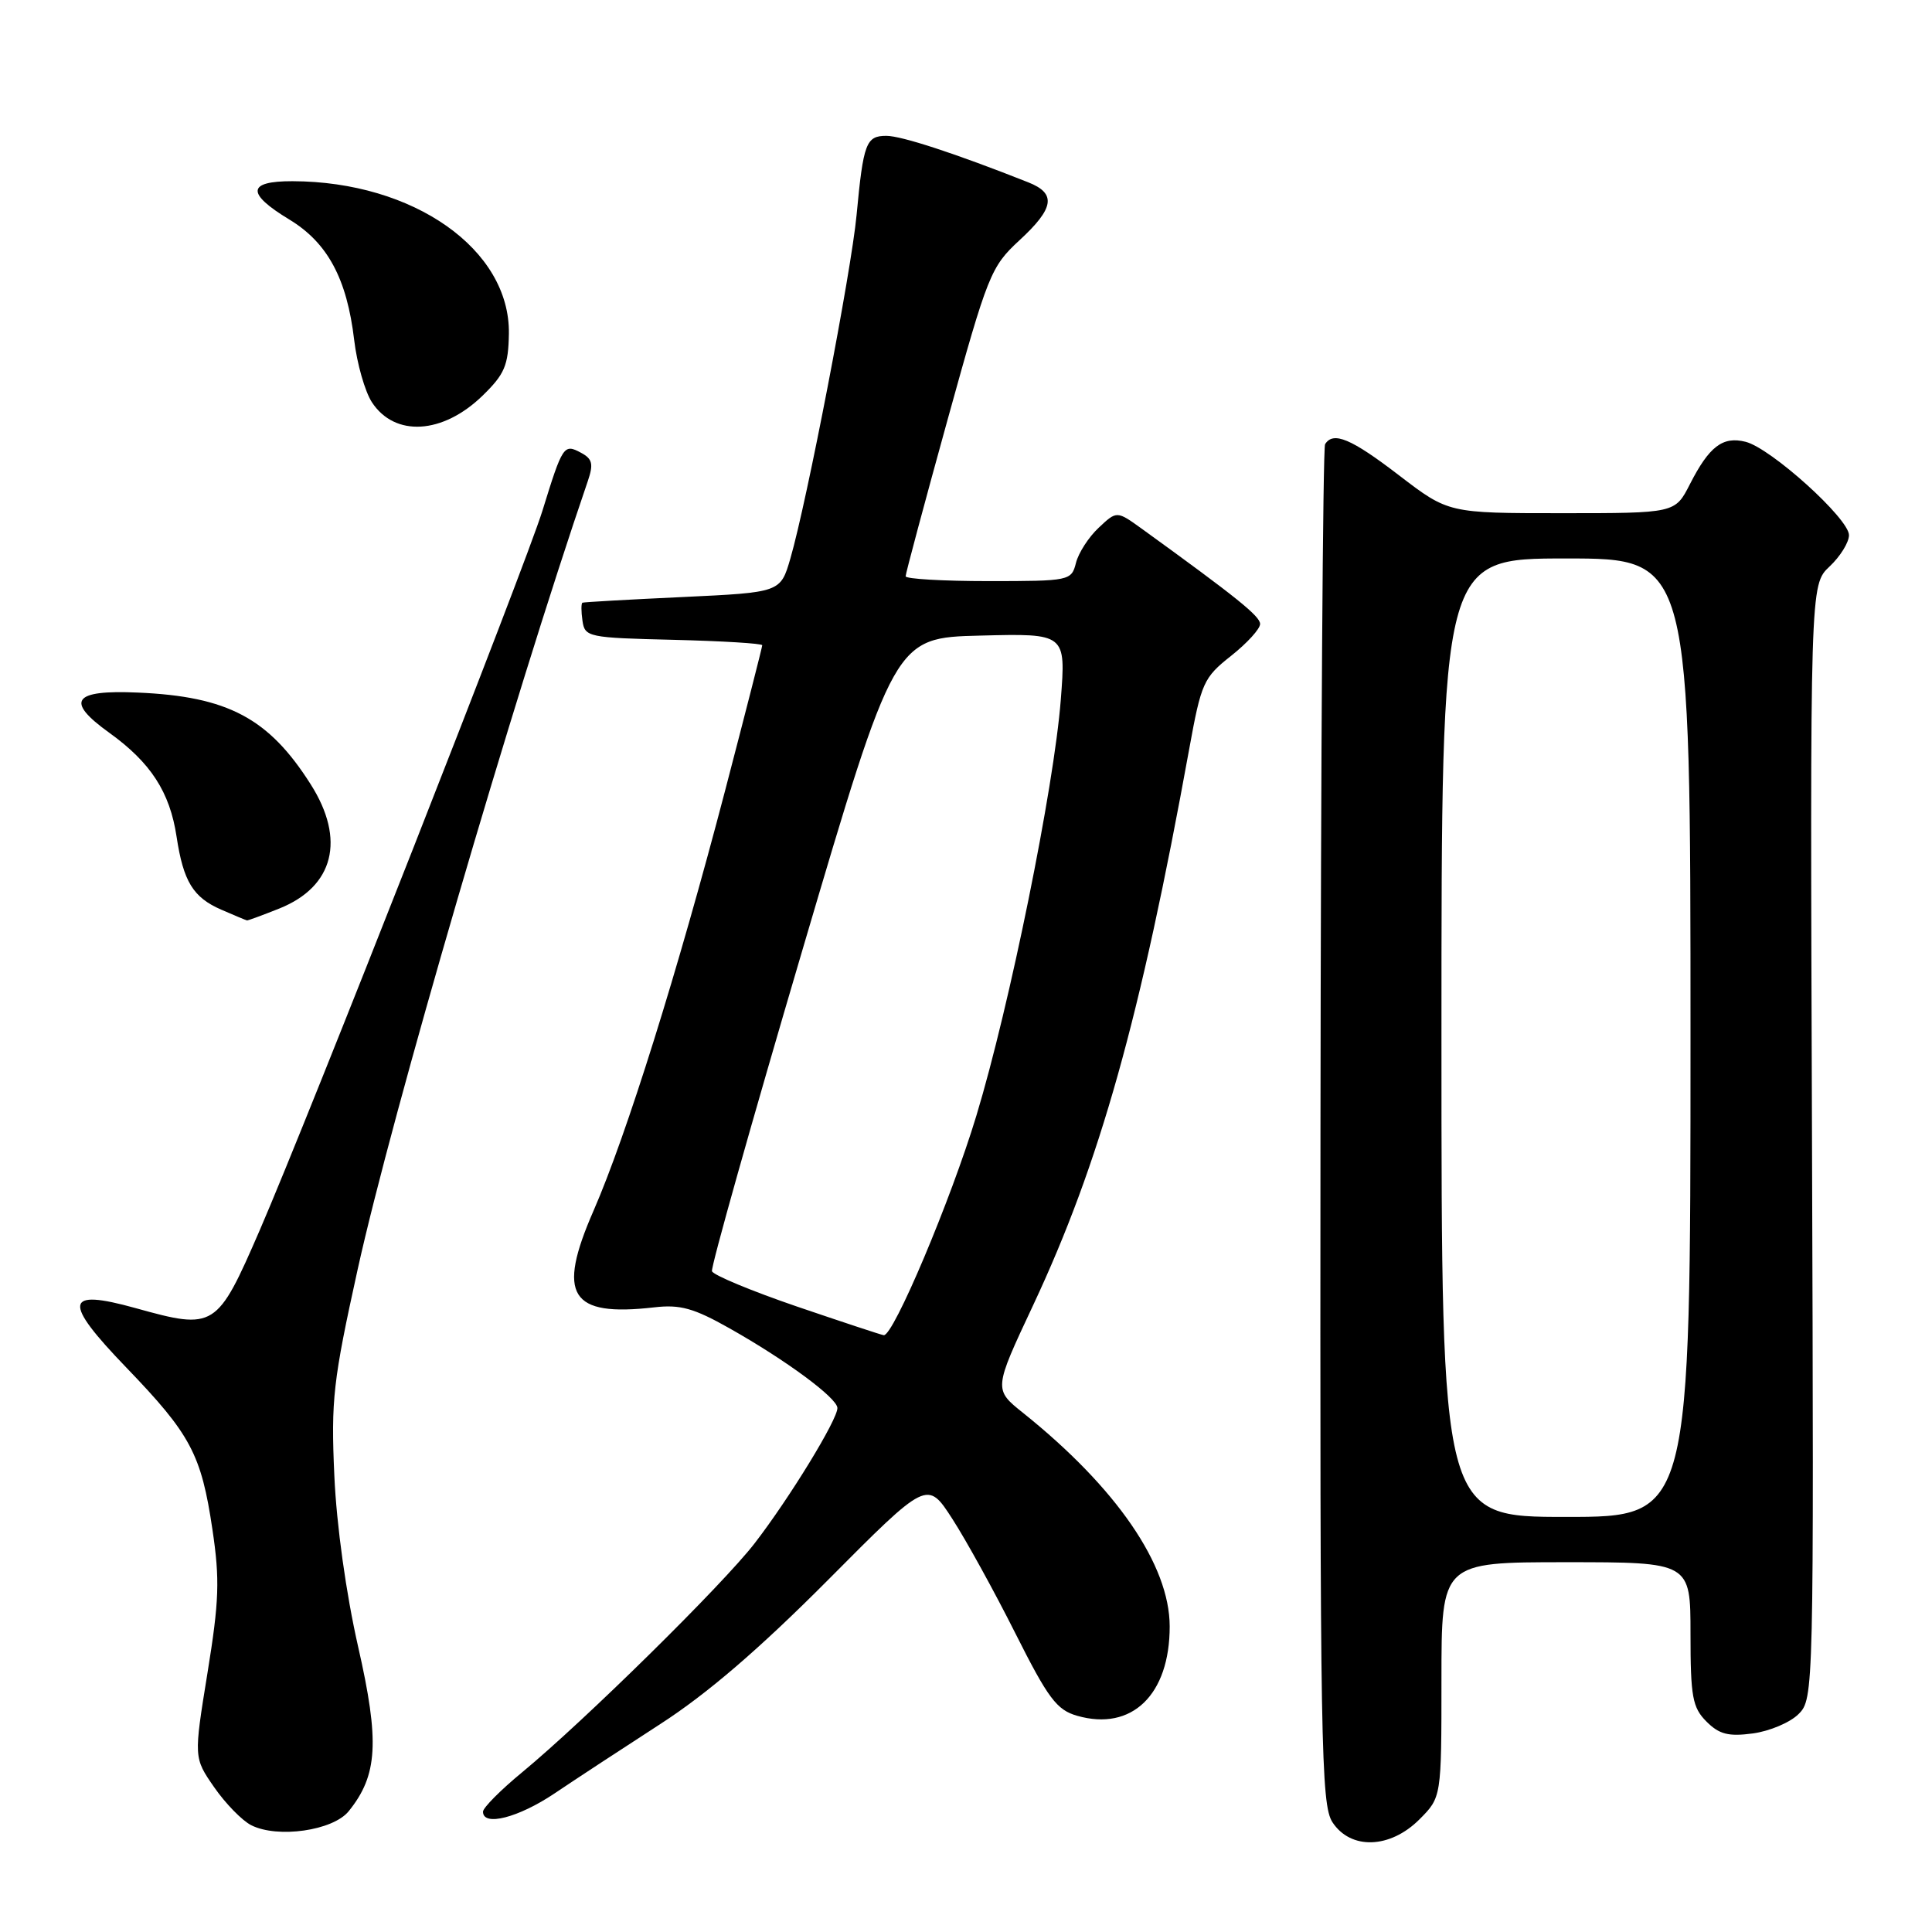<?xml version="1.0" encoding="UTF-8" standalone="no"?>
<!DOCTYPE svg PUBLIC "-//W3C//DTD SVG 1.1//EN" "http://www.w3.org/Graphics/SVG/1.1/DTD/svg11.dtd" >
<svg xmlns="http://www.w3.org/2000/svg" xmlns:xlink="http://www.w3.org/1999/xlink" version="1.1" viewBox="0 0 256 256">
 <g >
 <path fill="currentColor"
d=" M 188.08 241.08 C 191.00 238.15 191.00 238.15 191.00 222.58 C 191.00 207.00 191.00 207.00 207.50 207.00 C 224.00 207.00 224.00 207.00 224.00 216.50 C 224.00 224.84 224.26 226.26 226.12 228.12 C 227.81 229.81 229.03 230.12 232.26 229.69 C 234.48 229.39 237.21 228.24 238.32 227.12 C 240.33 225.12 240.35 224.28 240.10 151.29 C 239.84 77.50 239.84 77.50 242.42 75.07 C 243.84 73.74 245.00 71.87 245.00 70.91 C 245.00 68.72 234.65 59.38 231.30 58.54 C 228.27 57.78 226.48 59.14 223.91 64.18 C 221.96 68.00 221.96 68.00 206.94 68.00 C 191.93 68.00 191.93 68.00 185.40 63.00 C 179.03 58.11 176.66 57.12 175.58 58.86 C 175.29 59.34 175.02 100.05 174.97 149.32 C 174.90 231.32 175.04 239.13 176.56 241.46 C 178.98 245.14 184.19 244.97 188.08 241.08 Z  M 46.20 240.00 C 50.06 235.23 50.32 230.77 47.45 218.18 C 45.86 211.17 44.59 202.10 44.30 195.50 C 43.85 185.52 44.13 183.00 47.39 168.21 C 51.91 147.72 67.95 92.78 77.89 63.74 C 78.66 61.48 78.50 60.80 76.98 59.99 C 74.71 58.77 74.55 59.02 71.88 67.66 C 69.68 74.81 40.81 148.26 34.42 163.00 C 28.75 176.06 28.45 176.25 17.96 173.33 C 8.53 170.71 8.26 172.41 16.73 181.20 C 25.28 190.08 26.67 192.70 28.15 202.68 C 29.14 209.31 29.04 212.14 27.49 221.69 C 25.67 232.91 25.67 232.91 28.38 236.82 C 29.87 238.97 32.08 241.24 33.29 241.85 C 36.78 243.62 44.12 242.57 46.20 240.00 Z  M 73.49 237.63 C 76.25 235.77 82.55 231.64 87.50 228.44 C 93.70 224.44 100.60 218.51 109.69 209.38 C 122.87 196.12 122.87 196.12 126.19 201.26 C 128.01 204.08 131.77 210.90 134.54 216.42 C 138.88 225.05 140.02 226.58 142.73 227.35 C 149.97 229.43 155.00 224.57 154.99 215.50 C 154.98 207.38 147.93 197.12 135.58 187.23 C 131.66 184.10 131.66 184.10 136.90 172.94 C 145.72 154.12 151.09 134.99 157.58 99.23 C 159.17 90.47 159.47 89.79 163.13 86.90 C 165.26 85.21 166.99 83.31 166.97 82.67 C 166.95 81.64 163.90 79.18 151.32 70.08 C 147.98 67.67 147.98 67.67 145.58 69.93 C 144.25 71.17 142.90 73.27 142.57 74.59 C 141.97 76.95 141.74 77.00 130.98 77.00 C 124.94 77.00 120.00 76.71 120.00 76.36 C 120.00 76.00 122.50 66.67 125.56 55.61 C 130.89 36.35 131.29 35.35 135.06 31.86 C 139.71 27.58 140.00 25.64 136.25 24.16 C 126.58 20.33 119.45 18.00 117.45 18.00 C 114.76 18.00 114.40 18.94 113.50 28.50 C 112.80 35.97 106.91 66.50 104.73 74.00 C 103.42 78.50 103.42 78.50 90.46 79.11 C 83.33 79.44 77.36 79.78 77.18 79.86 C 77.00 79.94 77.00 81.01 77.18 82.25 C 77.49 84.42 77.92 84.51 89.25 84.78 C 95.71 84.94 101.00 85.26 101.00 85.50 C 101.00 85.74 98.79 94.38 96.09 104.72 C 89.77 128.85 83.02 150.40 78.65 160.42 C 73.74 171.65 75.53 174.51 86.69 173.23 C 90.12 172.83 91.94 173.34 96.65 176.00 C 104.15 180.23 110.91 185.22 110.96 186.56 C 111.02 188.04 104.61 198.52 99.99 204.50 C 95.76 209.98 77.47 227.99 69.22 234.81 C 66.35 237.17 64.00 239.54 64.00 240.06 C 64.00 242.06 68.70 240.85 73.49 237.63 Z  M 37.02 120.38 C 44.24 117.48 45.82 111.25 41.17 103.93 C 35.61 95.16 30.19 92.28 18.26 91.77 C 9.66 91.39 8.60 92.87 14.46 97.08 C 19.97 101.04 22.51 104.95 23.40 110.88 C 24.30 116.81 25.59 118.92 29.33 120.54 C 31.07 121.30 32.60 121.94 32.73 121.96 C 32.86 121.98 34.79 121.27 37.02 120.38 Z  M 63.93 52.44 C 66.87 49.58 67.36 48.43 67.43 44.22 C 67.60 33.06 54.82 24.05 38.75 24.01 C 32.74 24.00 32.61 25.62 38.34 29.09 C 43.41 32.16 45.97 36.93 46.93 45.05 C 47.30 48.18 48.36 51.89 49.28 53.30 C 52.31 57.93 58.65 57.56 63.93 52.44 Z  M 191.00 137.50 C 191.00 74.00 191.00 74.00 207.50 74.00 C 224.00 74.00 224.00 74.00 224.00 137.50 C 224.00 201.00 224.00 201.00 207.50 201.00 C 191.00 201.00 191.00 201.00 191.00 137.50 Z  M 105.56 173.11 C 99.55 171.05 94.50 168.95 94.34 168.44 C 94.18 167.92 99.56 148.82 106.29 126.00 C 118.53 84.50 118.53 84.50 129.89 84.22 C 141.24 83.93 141.24 83.93 140.56 92.72 C 139.66 104.35 133.78 133.31 129.37 147.85 C 125.99 159.03 118.36 177.09 117.10 176.92 C 116.77 176.88 111.58 175.16 105.56 173.11 Z "/>
</g>
</svg>